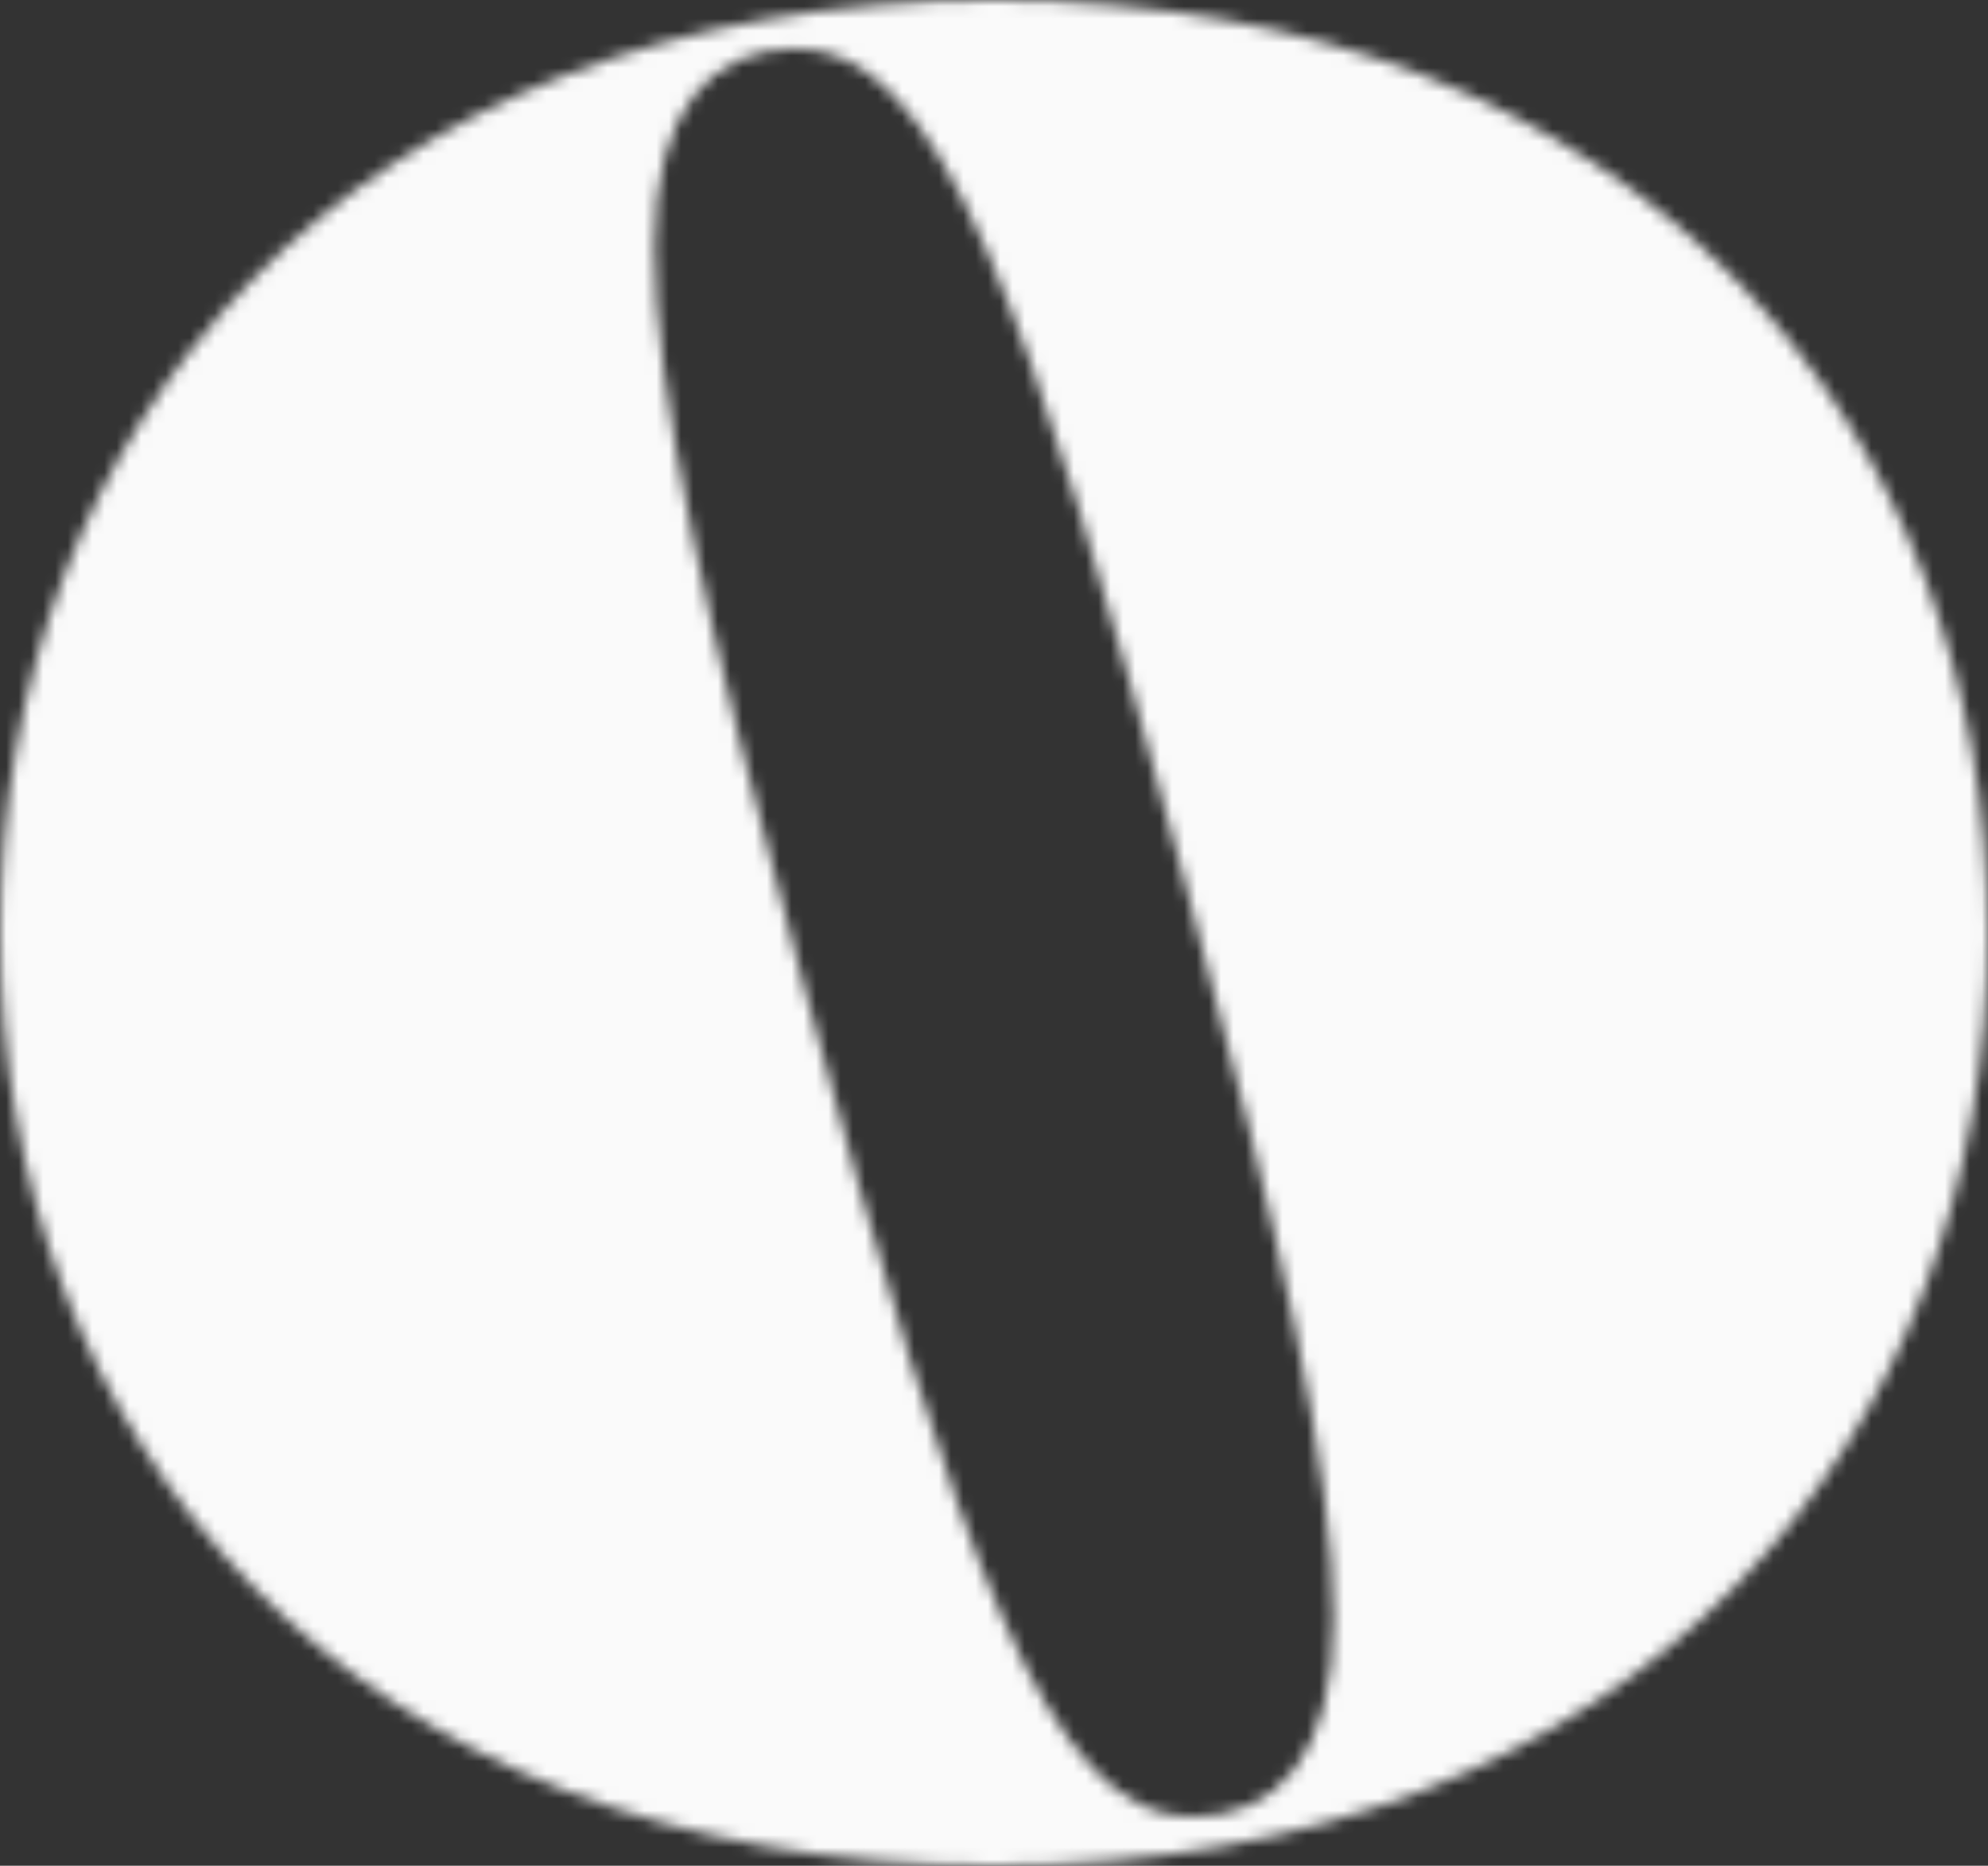 <?xml version="1.0" encoding="UTF-8"?>
<svg width="162px" height="152px" viewBox="0 0 162 152" version="1.1" xmlns="http://www.w3.org/2000/svg" xmlns:xlink="http://www.w3.org/1999/xlink">
    <rect x="0" y="0" width="162" height="152" fill="#333333" stroke="none"/>
    <!-- Generator: Sketch 48.1 (47250) - http://www.bohemiancoding.com/sketch -->
    <title>Group 11 Copy 6</title>
    <desc>Created with Sketch.</desc>
    <defs>
        <path d="M0,76 C0,116.684 27.941,152 81,152 C134.059,152 162,116.684 162,76 C162,35.316 134.059,0 81,0 C27.941,0 0,35.316 0,76 Z M65.475,80.221 C57.571,51.124 53.337,31.914 53.337,20.049 C53.337,9.032 57.854,3.947 64.91,3.947 C76.484,3.947 83.823,24.569 96.525,71.746 C104.429,100.843 108.663,120.053 108.663,131.918 C108.663,142.935 104.146,148.02 97.09,148.02 C85.516,148.02 78.177,127.398 65.475,80.221 Z" id="path-1"></path>
    </defs>
    <g id="Page-1" stroke="none" stroke-width="1" fill="none" fill-rule="evenodd">
        <g id="Group-11-Copy-6">
            <mask id="mask-2" fill="white">
                <use xlink:href="#path-1"></use>
            </mask>
            <g id="Clip-10"></g>
            <polygon id="Fill-9" fill="#FAFAFA" mask="url(#mask-2)" points="-0.56 152.56 162.54 152.56 162.54 -0.56 -0.56 -0.56"></polygon>
        </g>
    </g>
</svg>